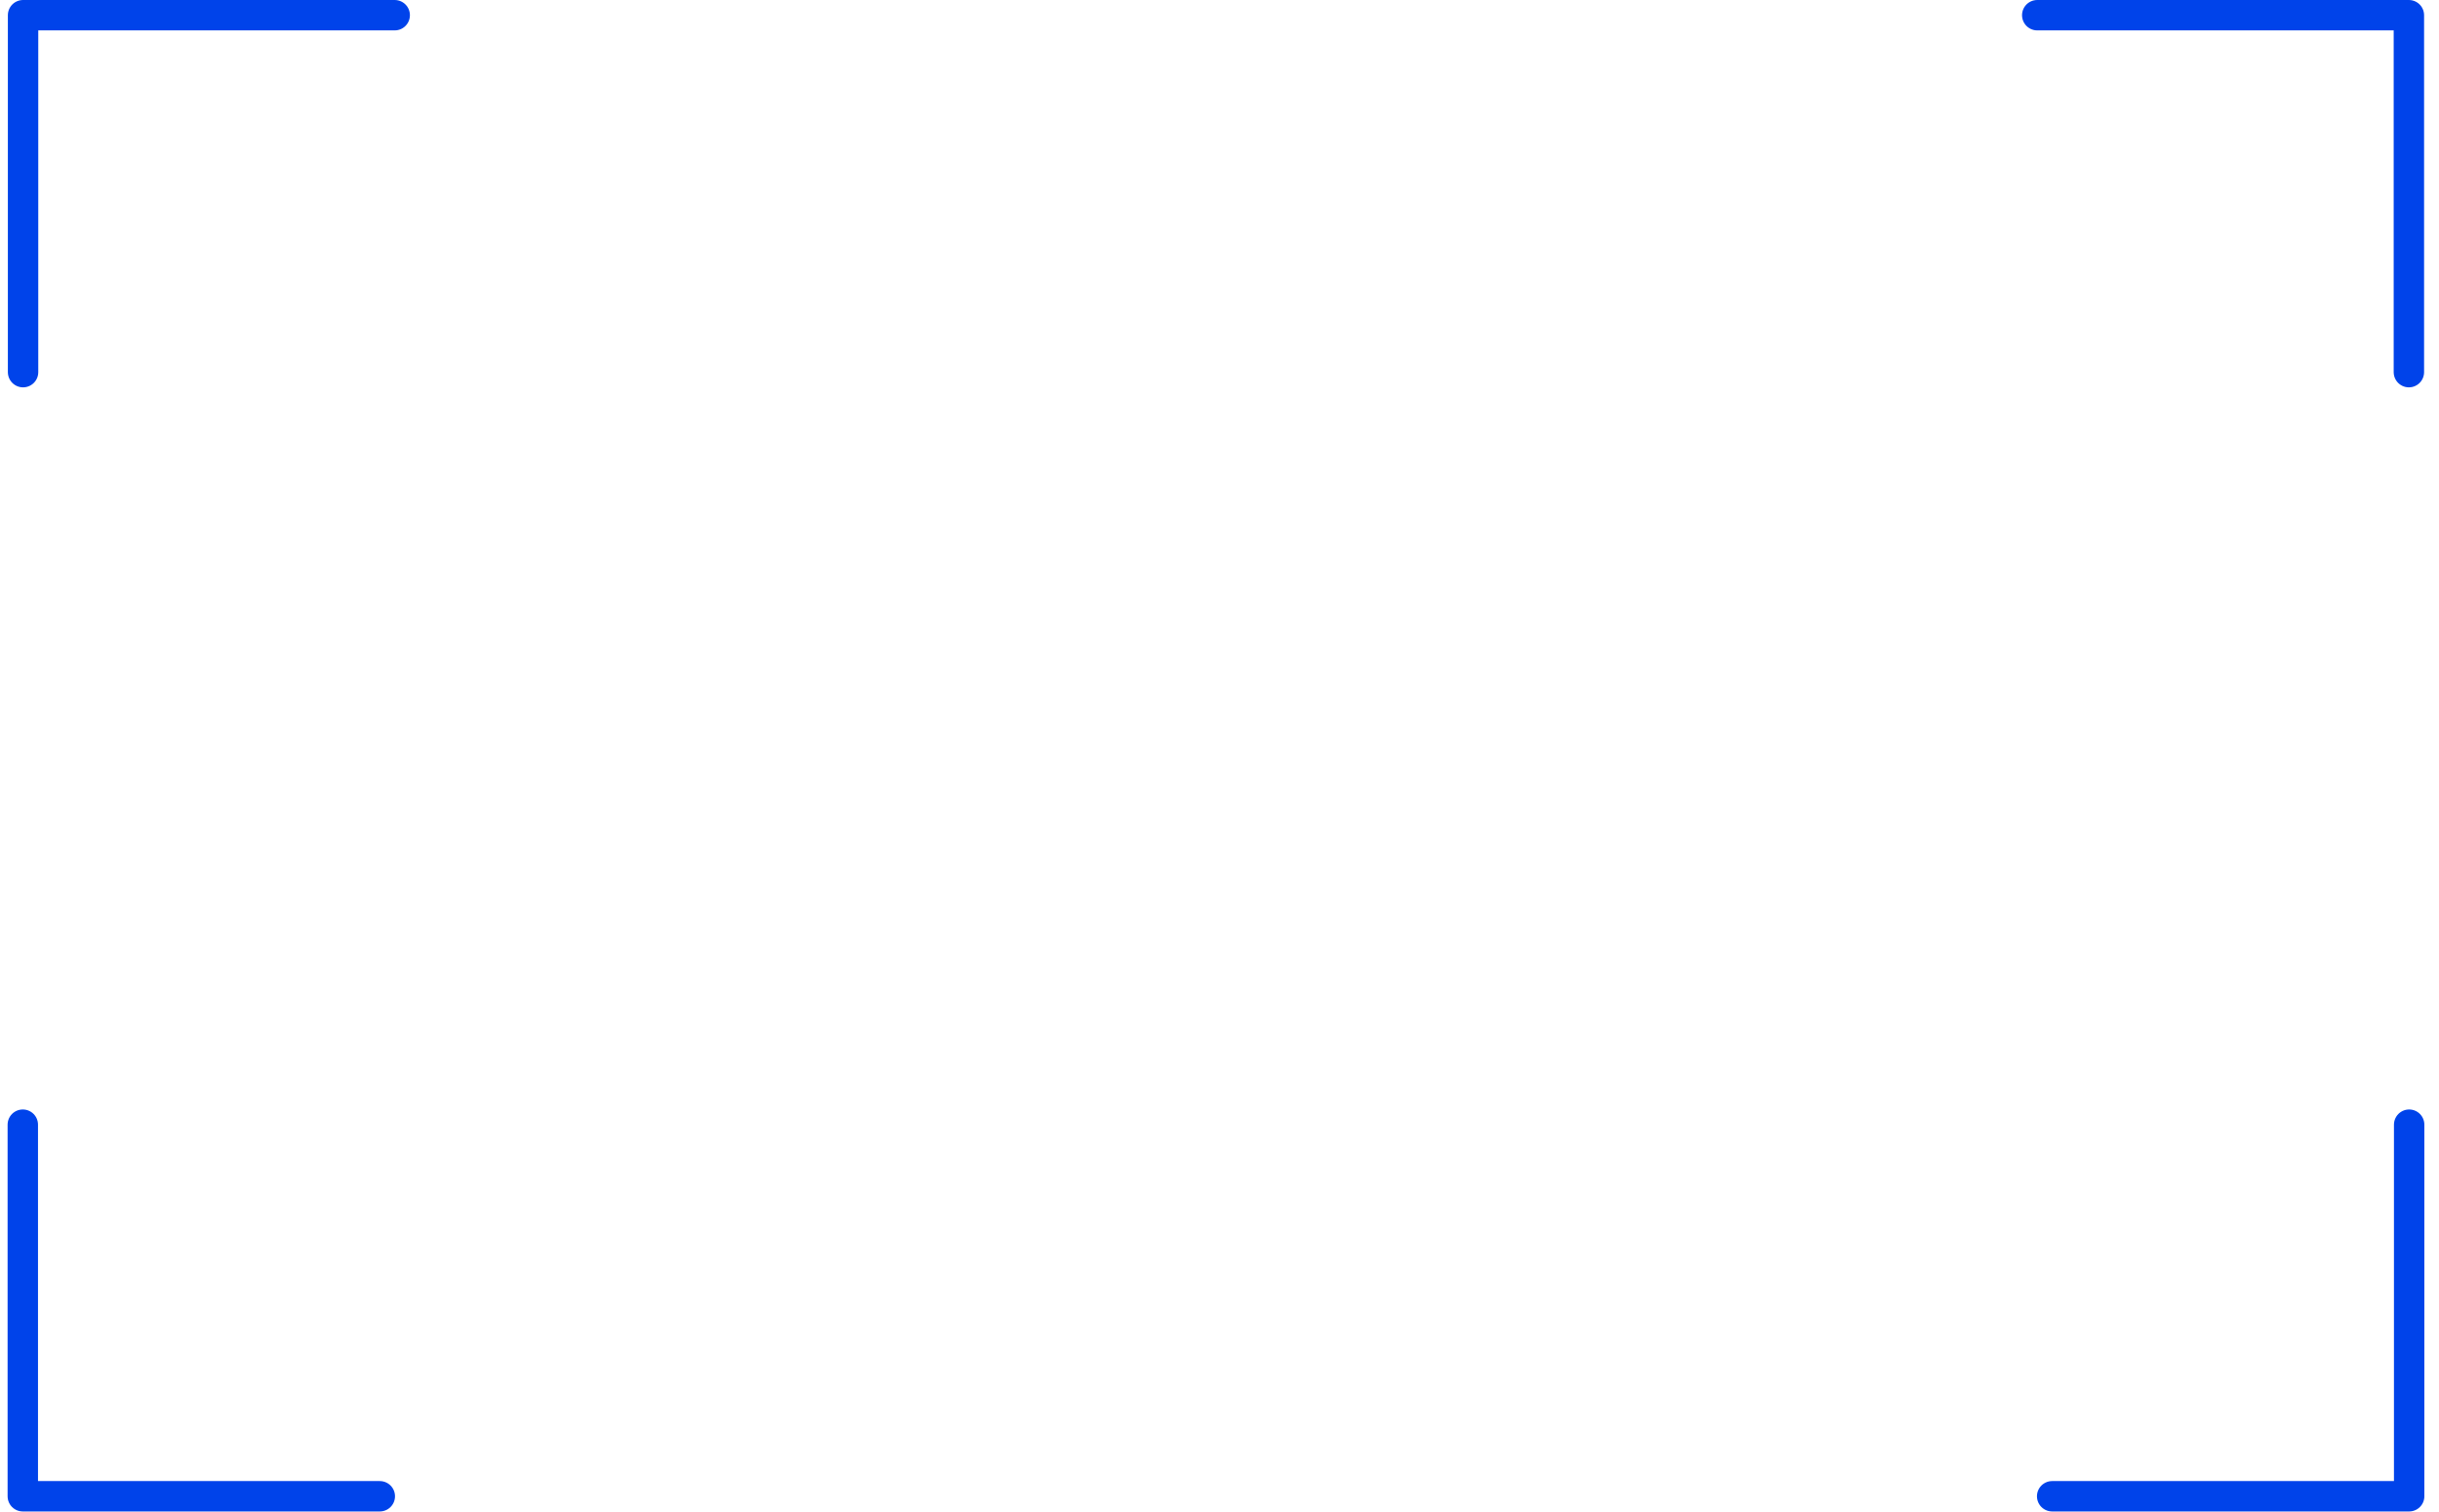 <svg xmlns="http://www.w3.org/2000/svg" width="321" height="199" viewBox="0 0 321 199">
    <g fill="none" fill-rule="evenodd" stroke-linecap="round" stroke-linejoin="round">
        <g stroke="#0043EA" stroke-width="4">
            <g>
                <path d="M49.913 0L1 0 1 46.985" transform="translate(-27 -307) translate(29.036 309)"/>
                <path d="M48.913 147L0 147 0 193.985" transform="translate(-27 -307) translate(29.036 309) rotate(-90 24.457 170.492)"/>
                <path d="M315 0L266.087 0 266.087 46.985" transform="translate(-27 -307) translate(29.036 309) matrix(-1 0 0 1 581.087 0)"/>
                <path d="M316 147L267.087 147 267.087 193.985" transform="translate(-27 -307) translate(29.036 309) scale(-1 1) rotate(-90 0 462.036)"/>
            </g>
        </g>
    </g>
</svg>
